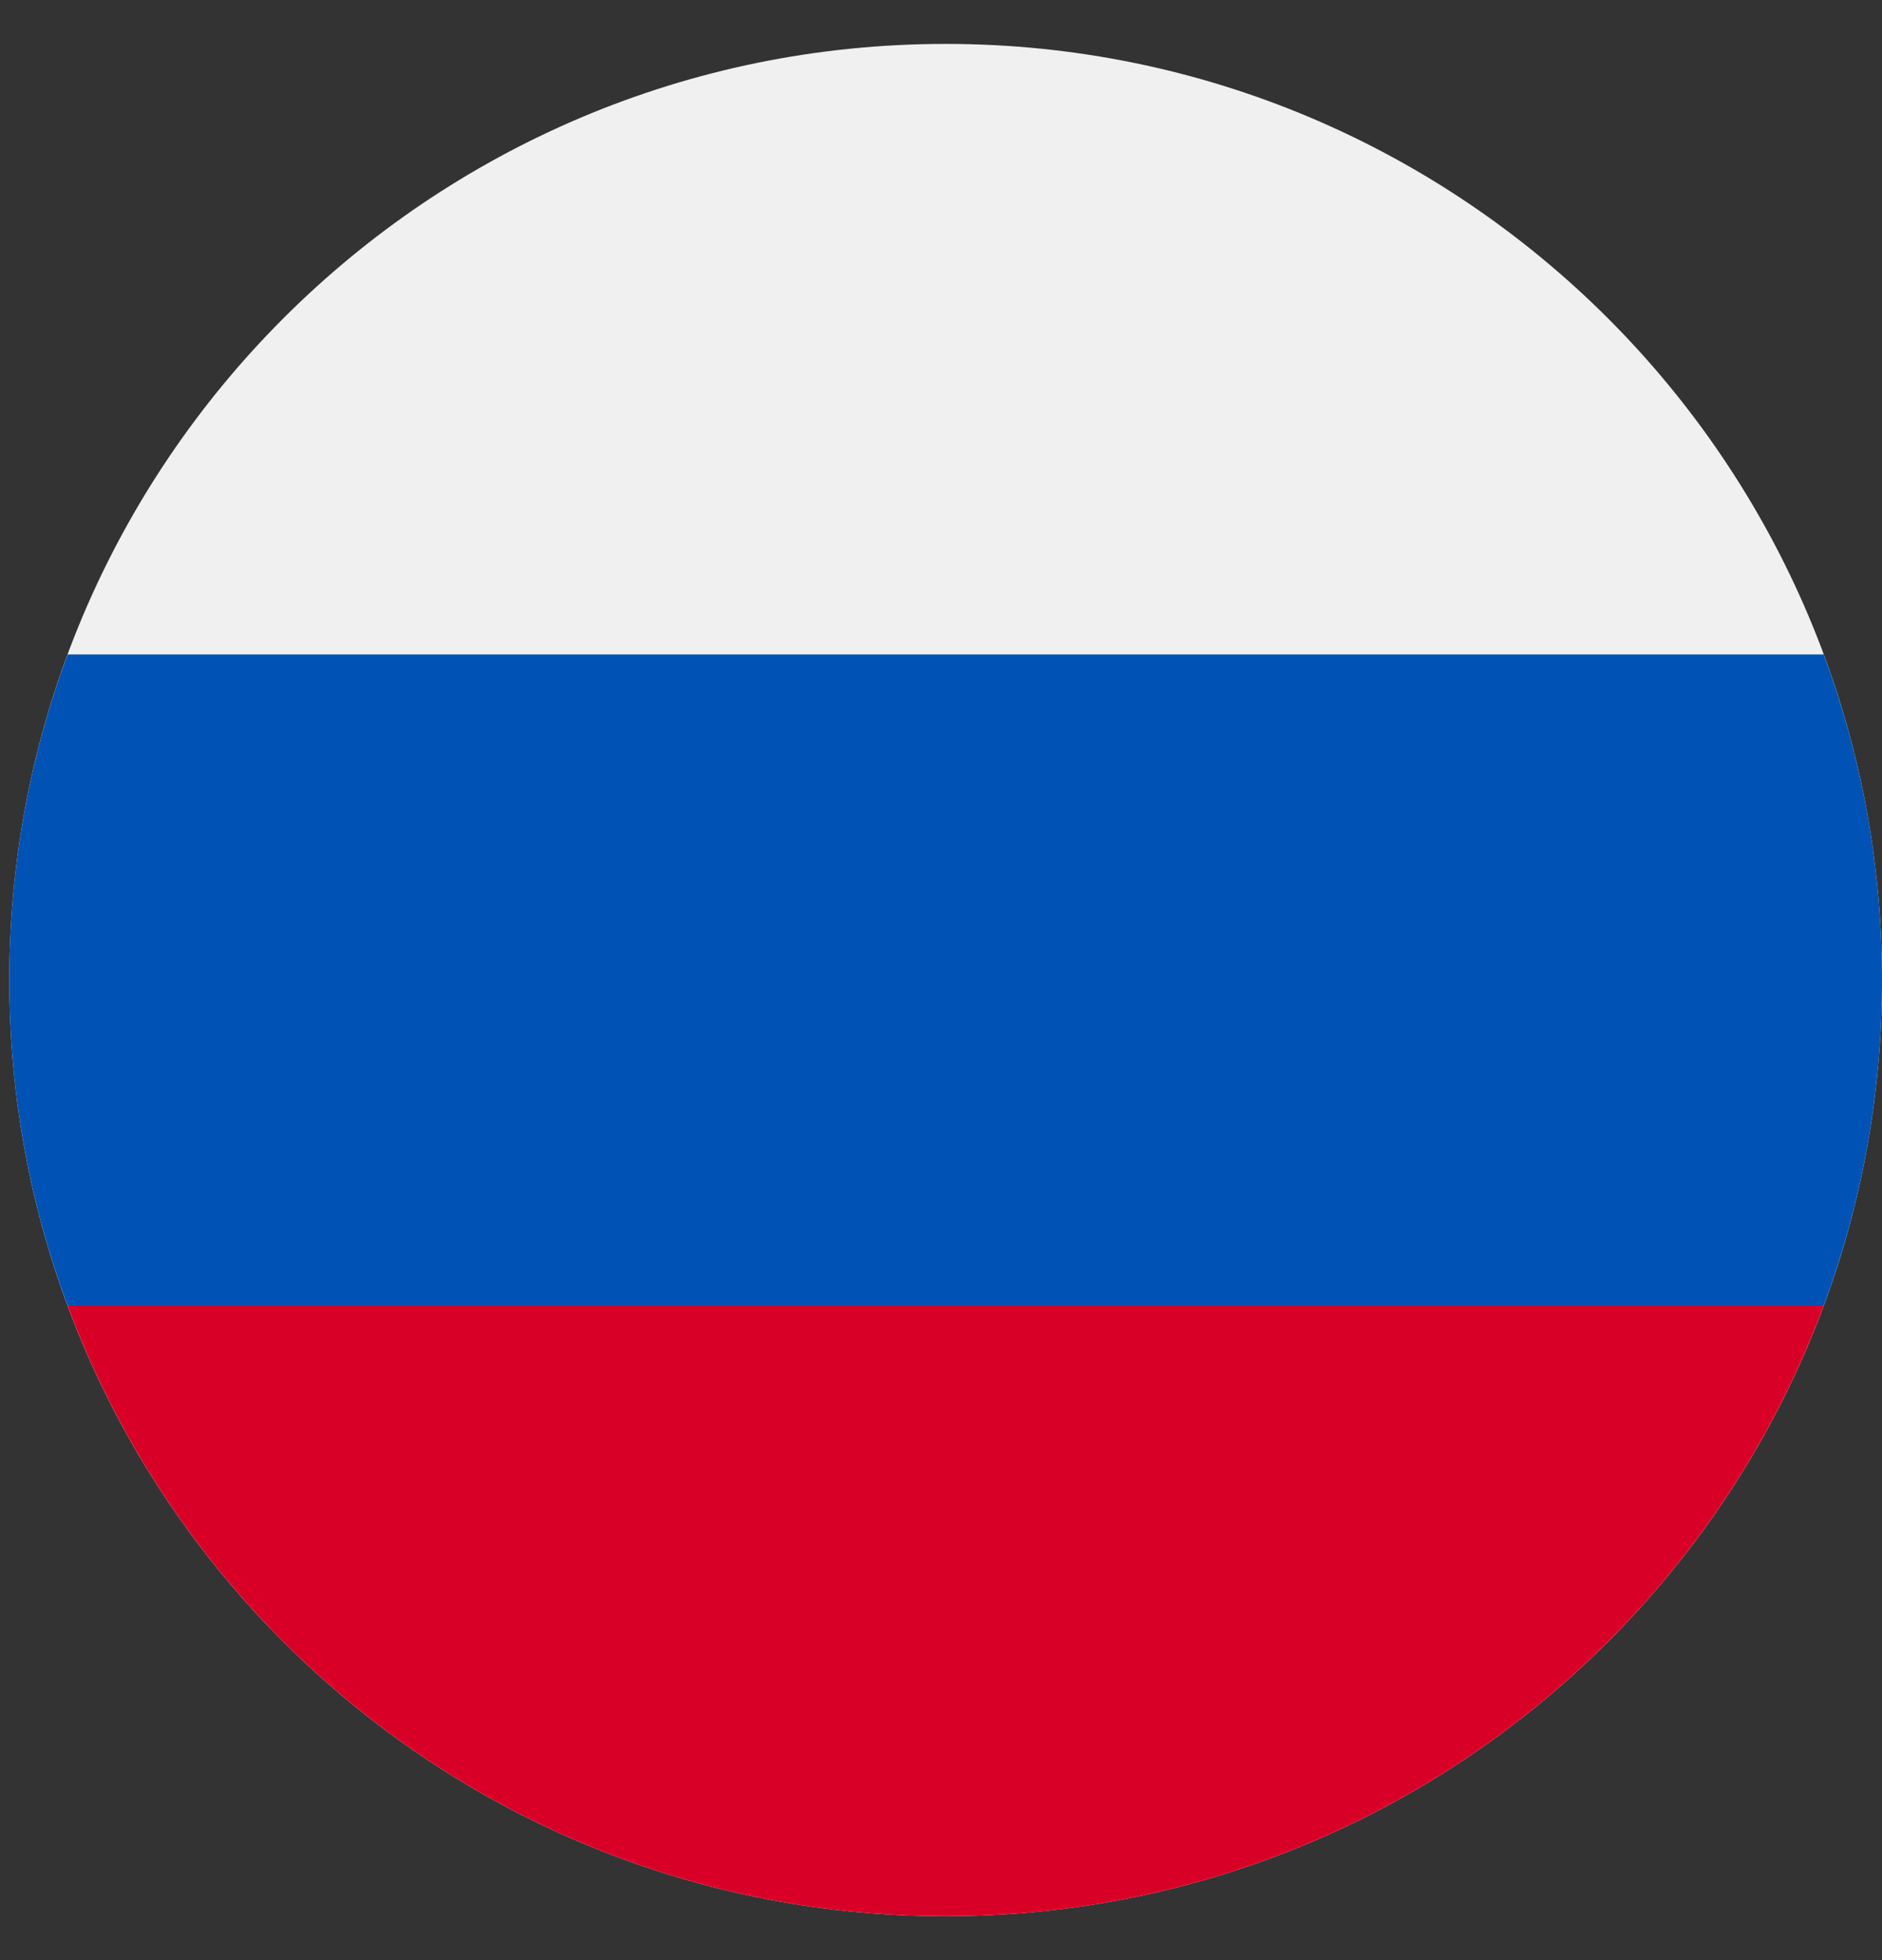 <svg width="24" height="25" viewBox="0 0 24 25" fill="none" xmlns="http://www.w3.org/2000/svg">
<rect x="0" y="0" width="24" height="25" fill="#333333" stroke="none"/>
<g clip-path="url(#clip0_2027_139)">
<path d="M12.059 24.44C18.654 24.44 24 19.094 24 12.5C24 5.906 18.654 0.56 12.059 0.56C5.465 0.56 0.119 5.906 0.119 12.5C0.119 19.094 5.465 24.44 12.059 24.44Z" fill="#F0F0F0"/>
<path d="M23.257 16.653C23.737 15.36 24 13.96 24 12.5C24 11.039 23.737 9.64 23.257 8.347H0.862C0.382 9.64 0.119 11.039 0.119 12.5C0.119 13.96 0.382 15.36 0.862 16.653L12.059 17.691L23.257 16.653Z" fill="#0052B4"/>
<path d="M12.059 24.44C17.193 24.44 21.57 21.2 23.257 16.653H0.862C2.549 21.2 6.926 24.44 12.059 24.44Z" fill="#D80027"/>
</g>
<defs>
<clipPath id="clip0_2027_139">
<rect width="23.881" height="23.881" fill="white" transform="translate(0.119 0.56)"/>
</clipPath>
</defs>
</svg>
